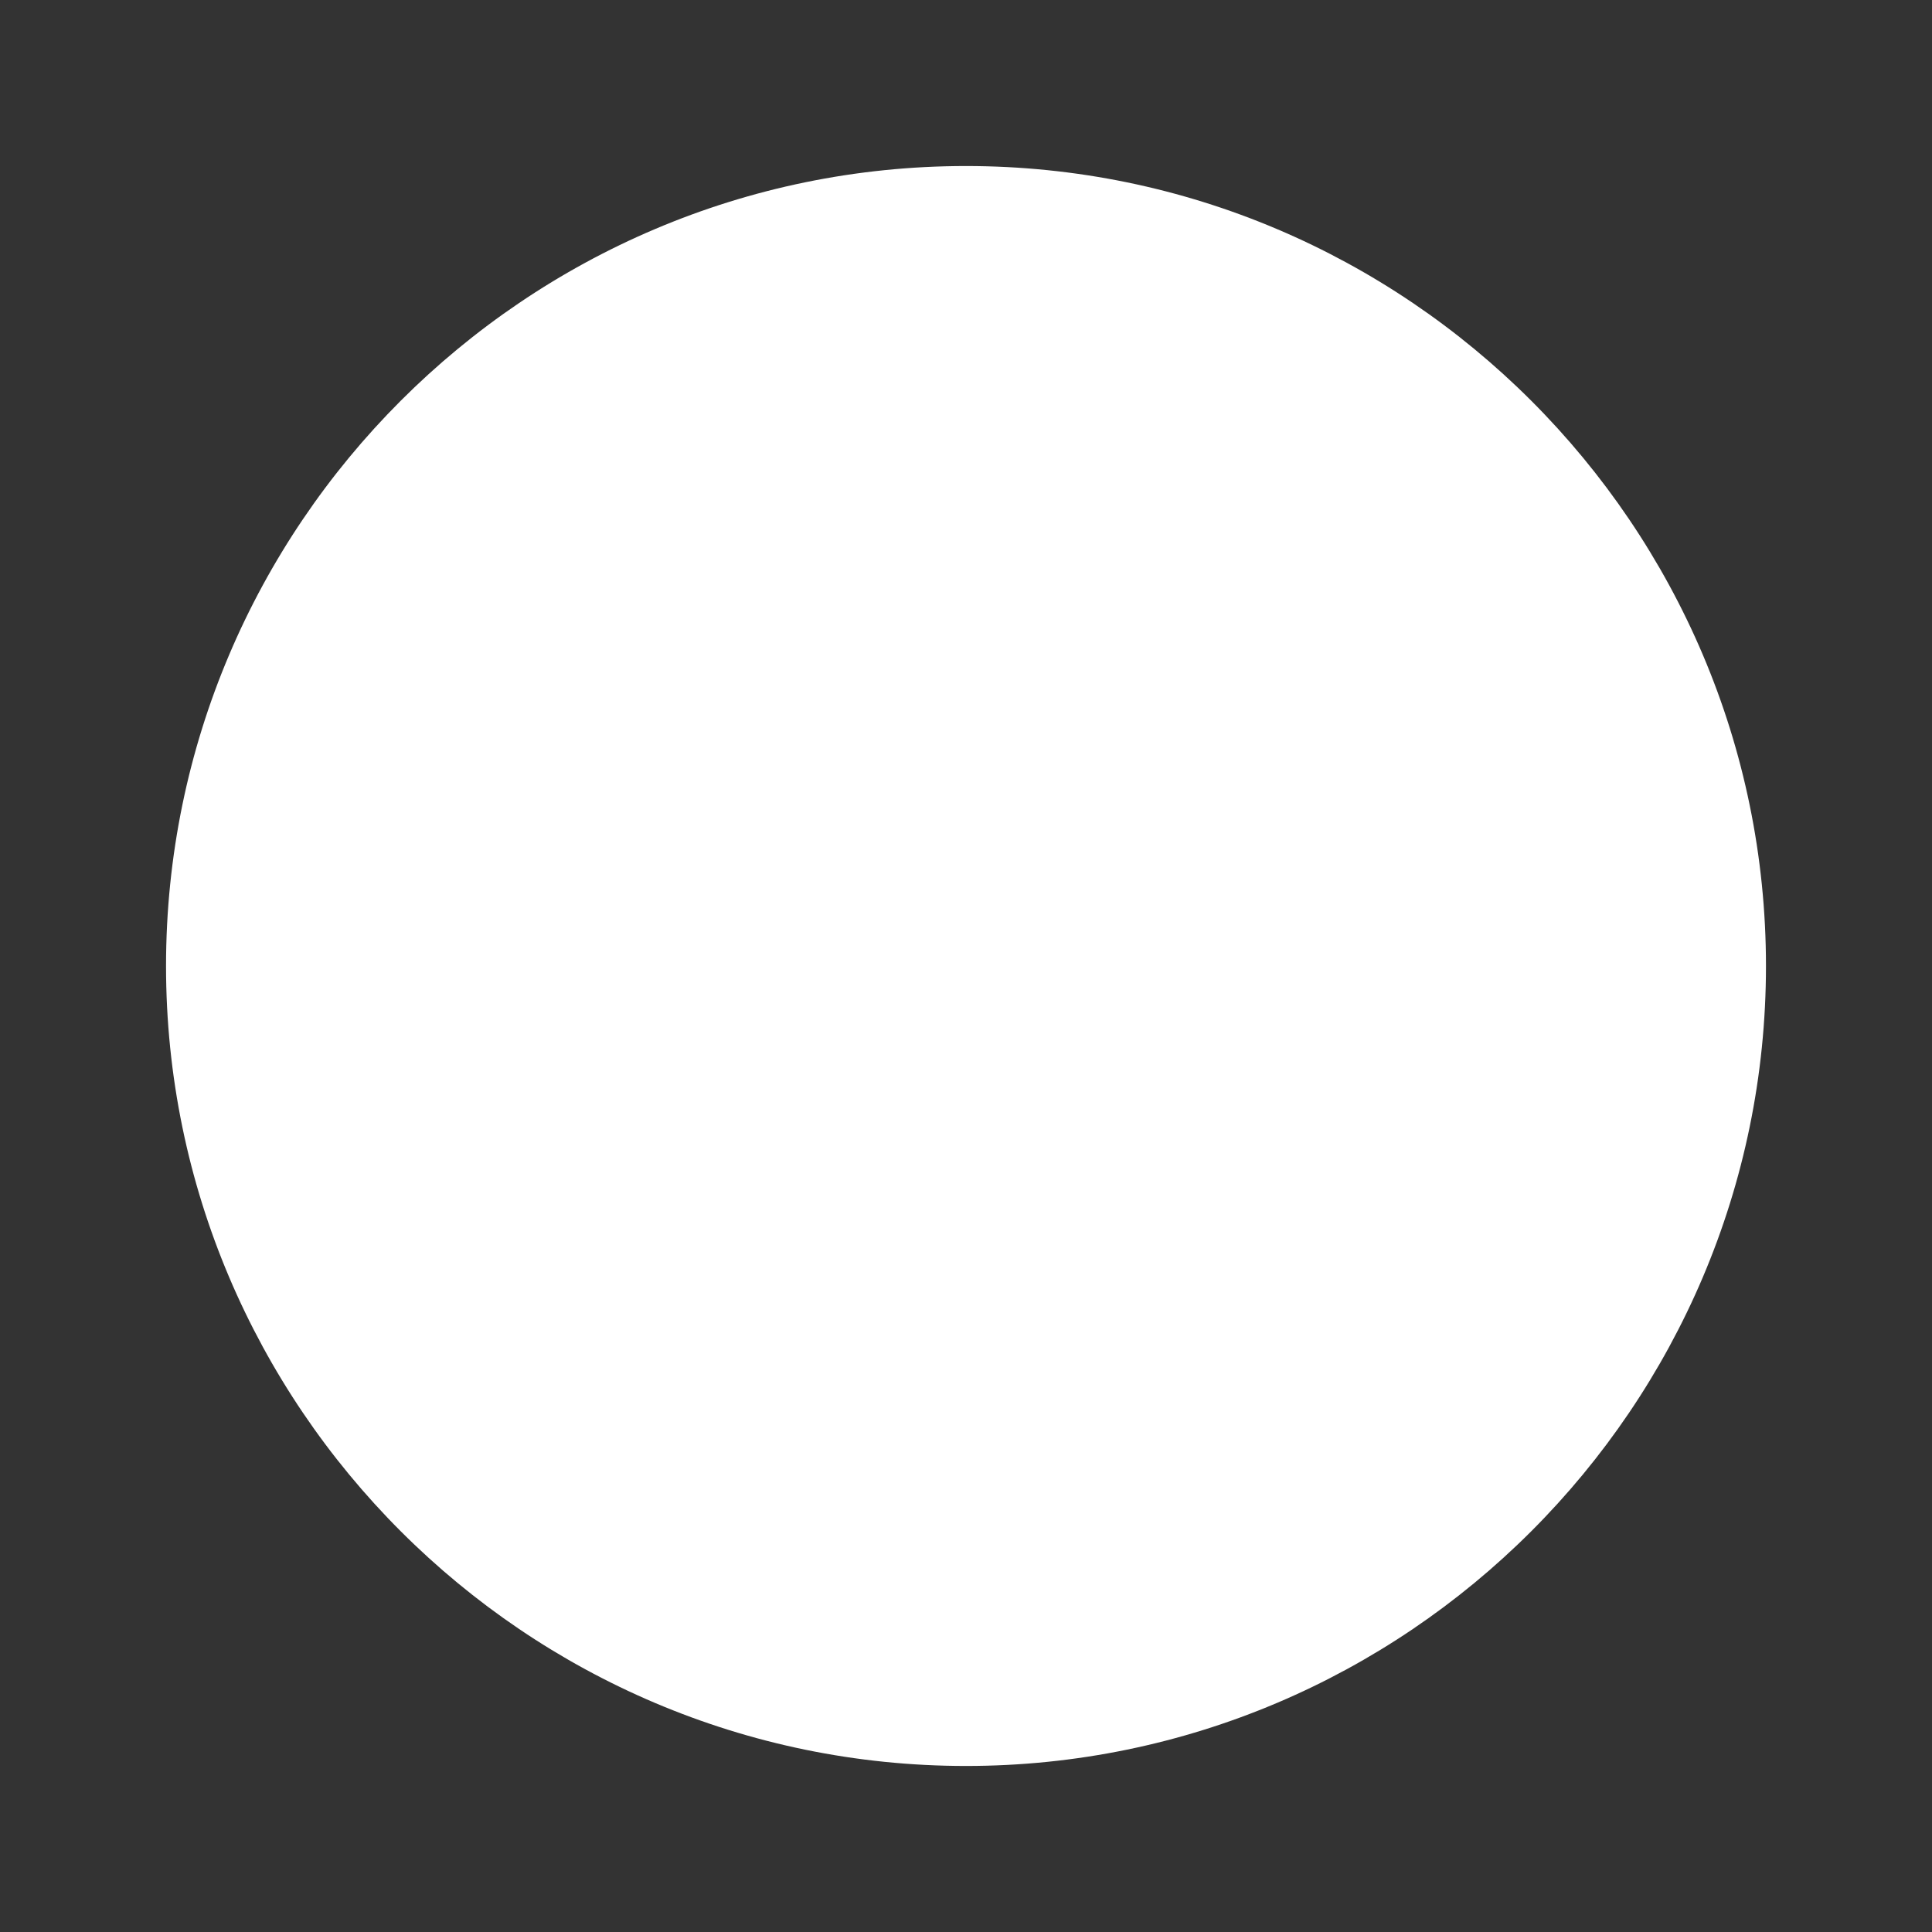 <svg version="1.1" id="Layer_1" xmlns="http://www.w3.org/2000/svg" x="0" y="0" viewBox="0 0 64 64" xml:space="preserve"><rect x="0" y="0" width="64" height="64" fill="#333333" stroke="none"/><style>.st0{fill:#fff}</style><switch><g><path class="st0" d="M32 7C18.2 7 7 18.2 7 32s11.2 25 25 25 25-11.2 25-25S45.8 7 32 7z"/><path class="st0" d="M32 58.5C17.4 58.5 5.5 46.6 5.5 32S17.4 5.5 32 5.5 58.5 17.4 58.5 32 46.6 58.5 32 58.5zm0-50C19 8.5 8.5 19 8.5 32S19 55.5 32 55.5 55.5 45 55.5 32 45 8.5 32 8.5z"/><path class="st0" d="M43.3 26H20.8c-.9 0-1.5-.6-1.5-1.5s.6-1.5 1.5-1.5h22.5c.8 0 1.5.6 1.5 1.5s-.7 1.5-1.5 1.5zm0 7.5H20.8c-.9 0-1.5-.7-1.5-1.5s.6-1.5 1.5-1.5h22.5c.8 0 1.5.6 1.5 1.5 0 .8-.7 1.5-1.5 1.5zM43.3 41H20.8c-.9 0-1.5-.7-1.5-1.5s.6-1.5 1.5-1.5h22.5c.8 0 1.5.7 1.5 1.5s-.7 1.5-1.5 1.5z"/></g></switch></svg>